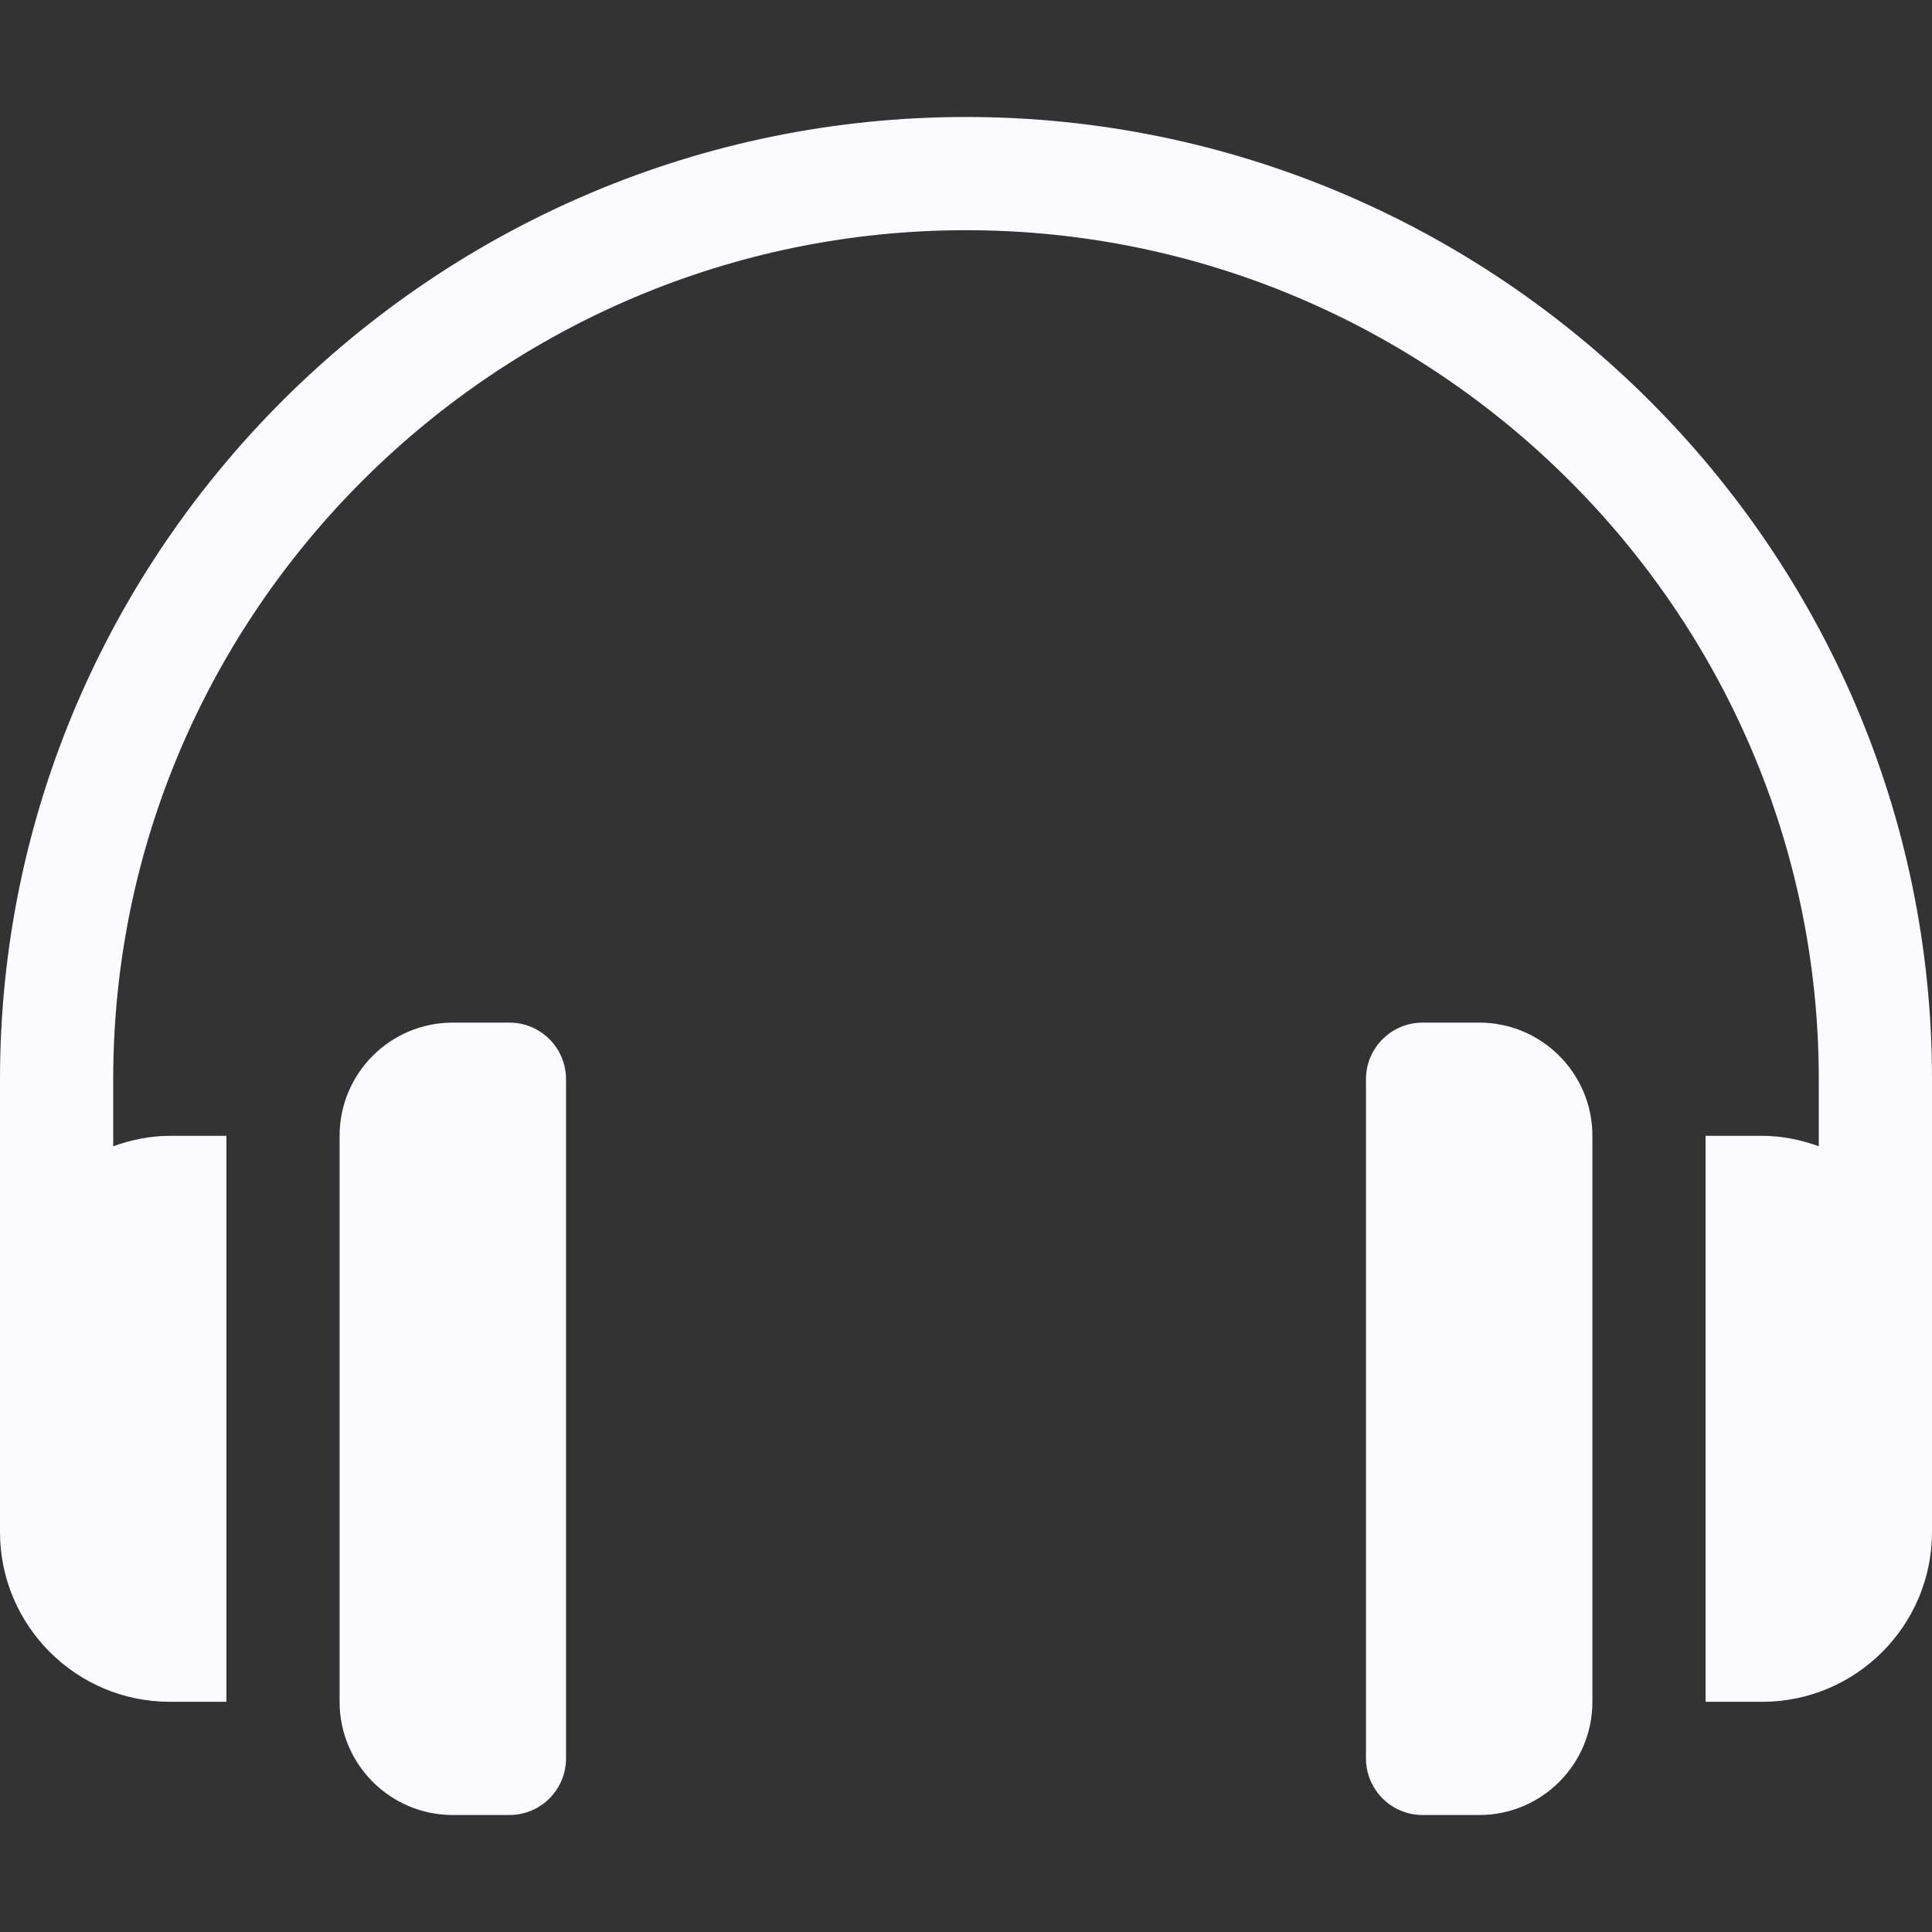 <svg width="40" height="40" viewBox="0 0 40 40" fill="none" xmlns="http://www.w3.org/2000/svg">
<rect x="0" y="0" width="40" height="40" fill="#333333" stroke="none"/>
<path d="M20 2.422C9.015 2.422 0 11.359 0 22.344V31.719C0 33.657 1.577 35.234 3.516 35.234H4.688V23.516H3.516C3.103 23.516 2.712 23.6 2.344 23.732V22.344C2.344 12.651 10.307 4.766 20 4.766C29.693 4.766 37.656 12.651 37.656 22.344V23.732C37.288 23.6 36.897 23.516 36.484 23.516H35.312V35.234H36.484C38.423 35.234 40 33.657 40 31.719V22.344C40 11.359 30.985 2.422 20 2.422Z" fill="#FBFBFF"/>
<path d="M10.547 21.172H9.375C8.081 21.172 7.031 22.221 7.031 23.516V35.234C7.031 36.529 8.081 37.578 9.375 37.578H10.547C11.194 37.578 11.719 37.053 11.719 36.406V22.344C11.719 21.697 11.194 21.172 10.547 21.172Z" fill="#FBFBFF"/>
<path d="M30.625 21.172H29.453C28.806 21.172 28.281 21.697 28.281 22.344V36.406C28.281 37.053 28.806 37.578 29.453 37.578H30.625C31.919 37.578 32.969 36.529 32.969 35.234V23.516C32.969 22.221 31.919 21.172 30.625 21.172Z" fill="#FBFBFF"/>
</svg>

